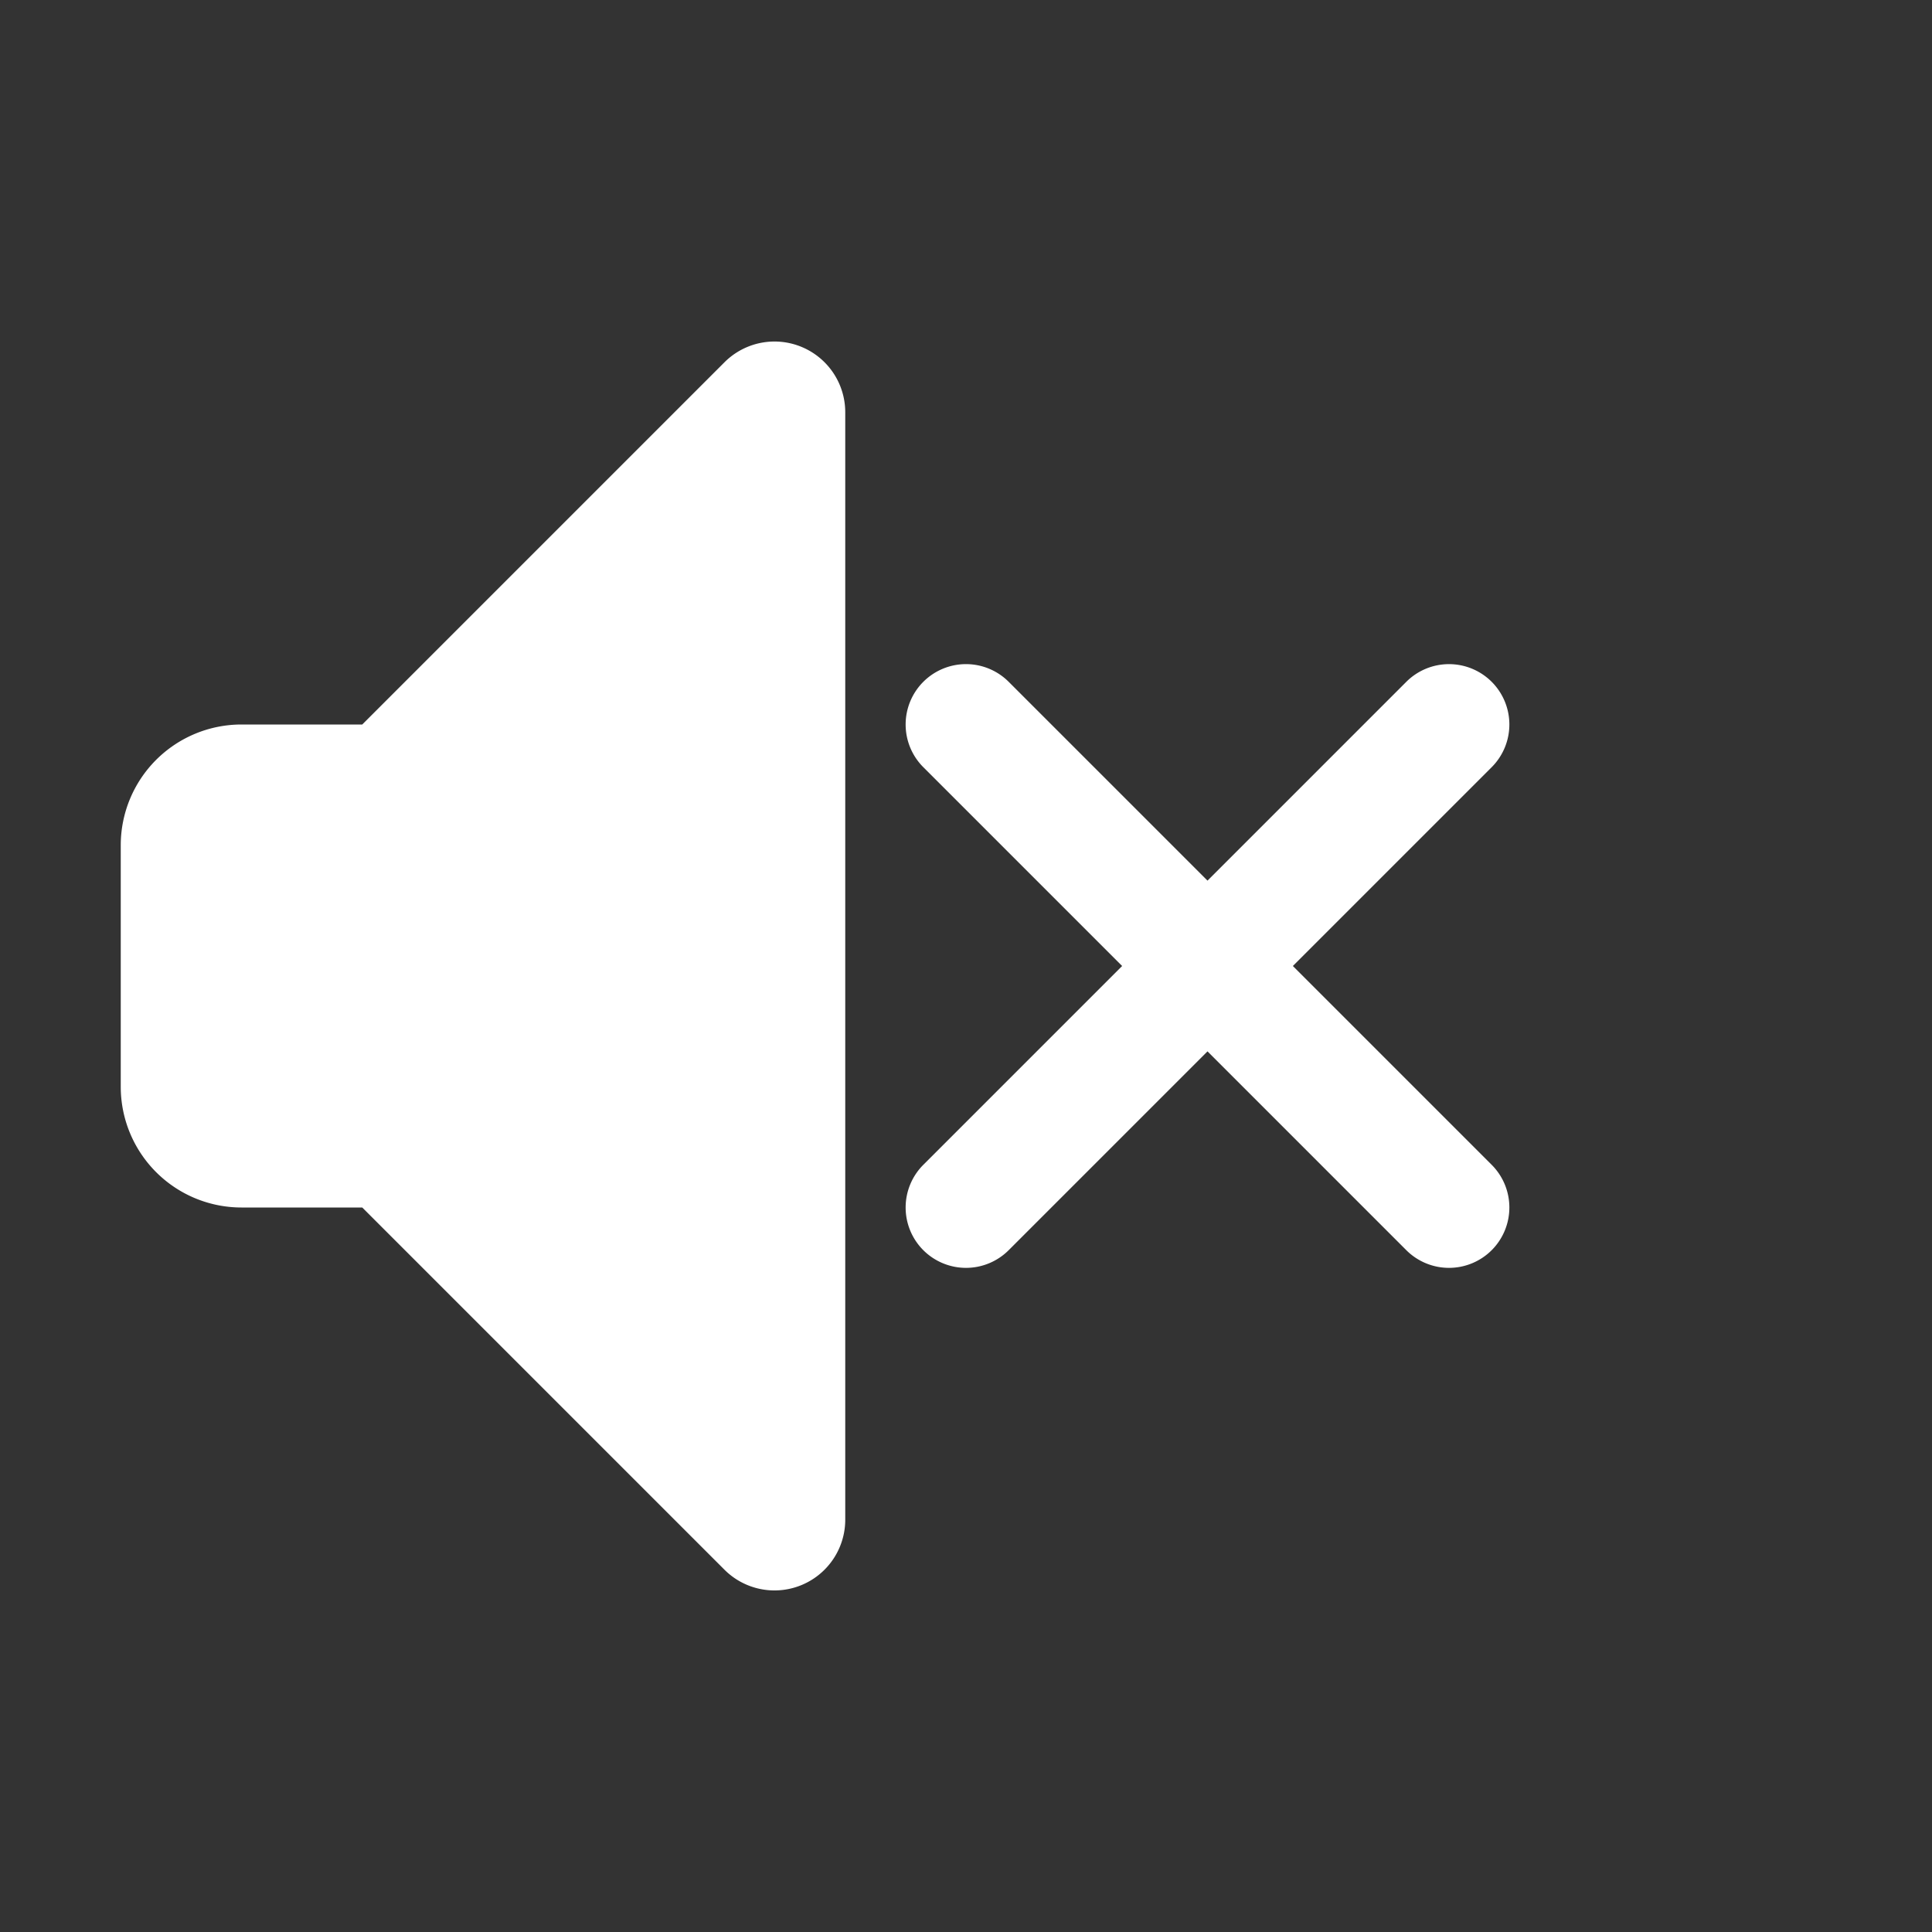 <?xml version="1.0" encoding="UTF-8" standalone="no"?>
<!-- Created with Inkscape (http://www.inkscape.org/) -->

<svg
   width="32"
   height="32"
   viewBox="0 0 32 32"
   version="1.1"
   id="svg1"
   inkscape:version="1.4.2 (ebf0e940d0, 2025-05-08)"
   sodipodi:docname="volume-0.svg"
   xmlns:inkscape="http://www.inkscape.org/namespaces/inkscape"
   xmlns:sodipodi="http://sodipodi.sourceforge.net/DTD/sodipodi-0.dtd"
   xmlns="http://www.w3.org/2000/svg"
   xmlns:svg="http://www.w3.org/2000/svg">
  <rect x="0" y="0" width="32" height="32" fill="#333333" stroke="none"/>
  <sodipodi:namedview
     id="namedview1"
     pagecolor="#6f6f6f"
     bordercolor="#000000"
     borderopacity="0.25"
     inkscape:showpageshadow="2"
     inkscape:pageopacity="0.0"
     inkscape:pagecheckerboard="true"
     inkscape:deskcolor="#d1d1d1"
     inkscape:document-units="px"
     showgrid="true"
     inkscape:zoom="16.558152"
     inkscape:cx="27.176945"
     inkscape:cy="17.755604"
     inkscape:window-width="1826"
     inkscape:window-height="1020"
     inkscape:window-x="0"
     inkscape:window-y="0"
     inkscape:window-maximized="1"
     inkscape:current-layer="layer1">
    <inkscape:grid
       id="grid1"
       units="px"
       originx="0"
       originy="0"
       spacingx="1"
       spacingy="1"
       empcolor="#0099e5"
       empopacity="0.302"
       color="#0099e5"
       opacity="0.149"
       empspacing="4"
       enabled="true"
       visible="true" />
  </sodipodi:namedview>
  <defs
     id="defs1">
    <inkscape:path-effect
       effect="fillet_chamfer"
       id="path-effect19"
       is_visible="true"
       lpeversion="1"
       nodesatellites_param="F,0,1,1,0,0,0,1 @ F,0,0,1,0,2.828,0,1 @ F,0,0,1,0,0,0,1 @ F,0,0,1,0,2,0,1 @ F,0,0,1,0,0,0,1 @ F,0,0,1,0,0,0,1"
       radius="0"
       unit="px"
       method="auto"
       mode="F"
       chamfer_steps="1"
       flexible="false"
       use_knot_distance="true"
       apply_no_radius="true"
       apply_with_radius="true"
       only_selected="false"
       hide_knots="false" />
    <inkscape:path-effect
       effect="fillet_chamfer"
       id="path-effect18"
       is_visible="true"
       lpeversion="1"
       nodesatellites_param="F,0,0,1,0,0,0,1 @ F,0,0,1,0,2.828,0,1 @ F,0,0,1,0,0,0,1 @ F,0,0,1,0,2,0,1 @ F,0,0,1,0,2,0,1 @ F,0,0,1,0,0,0,1"
       radius="0"
       unit="px"
       method="auto"
       mode="F"
       chamfer_steps="1"
       flexible="false"
       use_knot_distance="true"
       apply_no_radius="true"
       apply_with_radius="true"
       only_selected="false"
       hide_knots="false" />
    <inkscape:path-effect
       effect="fillet_chamfer"
       id="path-effect17"
       is_visible="true"
       lpeversion="1"
       nodesatellites_param="F,0,0,1,0,0,0,1 @ F,0,0,1,0,0,0,1 @ F,0,0,1,0,0,0,1 @ F,0,0,1,0,0,0,1 @ F,0,0,1,0,0,0,1 @ F,0,0,1,0,0,0,1"
       radius="0"
       unit="px"
       method="auto"
       mode="F"
       chamfer_steps="1"
       flexible="false"
       use_knot_distance="true"
       apply_no_radius="true"
       apply_with_radius="true"
       only_selected="false"
       hide_knots="false" />
  </defs>
  <g
     inkscape:label="Layer 1"
     inkscape:groupmode="layer"
     id="layer1">
    <path
       id="path11"
       d="m 18,4 a 1,1 0 0 0 -1,1 1,1 0 0 0 1,1 10,10 0 0 1 10,10 10,10 0 0 1 -10,10 1,1 0 0 0 -1,1 1,1 0 0 0 1,1 1,1 0 0 0 0.137,-0.01 A 12,12 0 0 0 30,16 12,12 0 0 0 18.137,4.01 12,12 0 0 0 18.131,4.008 1,1 0 0 0 18,4 Z"
       style="display:none;fill:#fff;fill-opacity:1"
       inkscape:label="wave3" />
    <path
       id="path10"
       d="m 18,8 a 1,1 0 0 0 -1,1 1,1 0 0 0 1,1 6,6 0 0 1 6,6 6,6 0 0 1 -6,6 1,1 0 0 0 -1,1 1,1 0 0 0 1,1 8,8 0 0 0 0.131,-0.008 1,1 0 0 0 0.006,-0.002 A 8,8 0 0 0 26,16 8,8 0 0 0 18.131,8.008 1,1 0 0 0 18,8 Z"
       style="display:none;fill:#fff;fill-opacity:1"
       inkscape:label="wave2" />
    <path
       id="path12"
       d="m 18,12 a 1,4 0 0 0 -1,4 1,4 0 0 0 1,4 4,4 0 0 0 4,-4 4,4 0 0 0 -4,-4 z"
       style="display:none;fill:#fff;fill-opacity:1"
       inkscape:label="wave1" />
    <path
       id="path19"
       style="baseline-shift:baseline;display:inline;overflow:visible;opacity:1;vector-effect:none;stroke-linecap:round;enable-background:accumulate;stop-color:#000000;stop-opacity:1;fill:#fff;fill-opacity:1"
       d="m 16,11 a 1,1 0 0 0 -0.707,0.293 1,1 0 0 0 0,1.414 L 18.586,16 15.293,19.293 a 1,1 0 0 0 0,1.414 1,1 0 0 0 1.414,0 L 20,17.414 l 3.293,3.293 a 1,1 0 0 0 1.414,0 1,1 0 0 0 0,-1.414 L 21.414,16 24.707,12.707 a 1,1 0 0 0 0,-1.414 1,1 0 0 0 -1.414,0 L 20,14.586 16.707,11.293 A 1,1 0 0 0 16,11 Z"
       inkscape:label="cross" />
    <path
       id="path13"
       style="display:inline;fill:#fff;fill-opacity:1"
       d="M 12.883,5.658 A 1.172,1.172 0 0 0 12,6 L 6,12 H 4 a 2,2 0 0 0 -2,2 v 2 2 a 2,2 0 0 0 2,2 h 2 l 6,6 a 1.172,1.172 0 0 0 2,-0.828 V 16 6.828 A 1.172,1.172 0 0 0 12.883,5.658 Z"
       inkscape:label="speaker"
       sodipodi:insensitive="true" />
  </g>
</svg>
